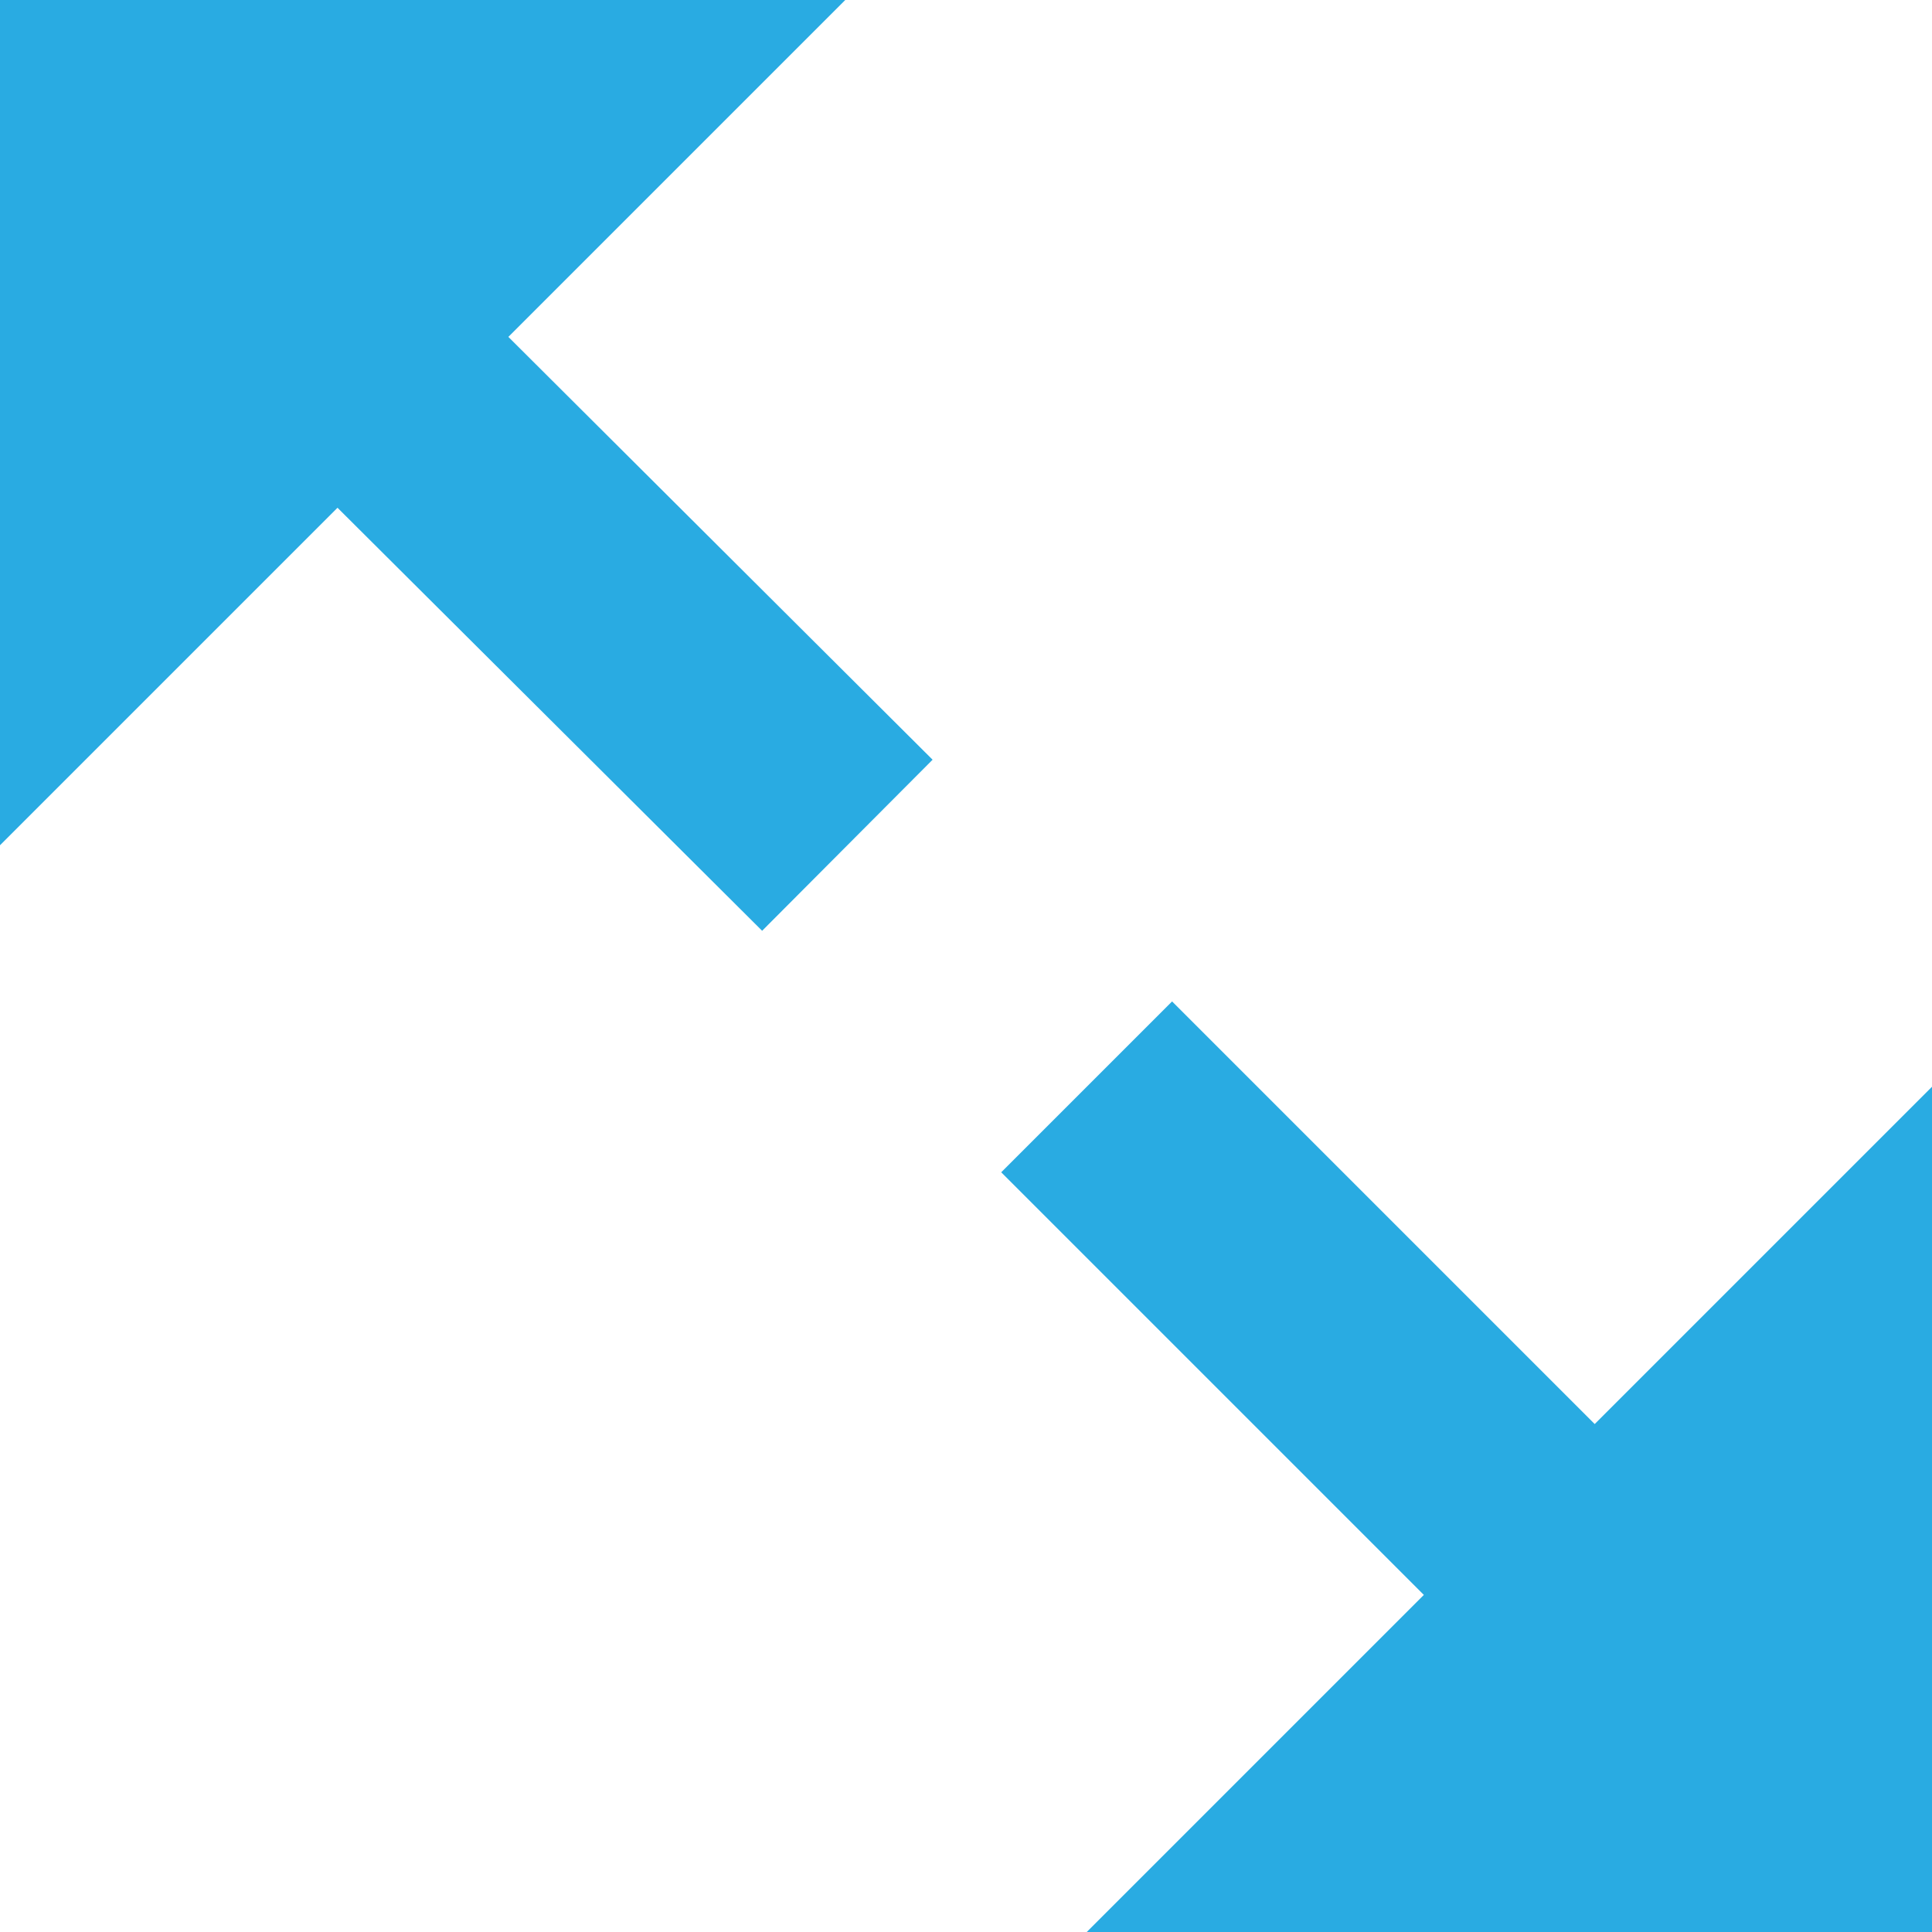 <?xml version="1.0" encoding="utf-8"?>
<!-- Generator: Adobe Illustrator 21.0.1, SVG Export Plug-In . SVG Version: 6.00 Build 0)  -->
<svg version="1.1" id="icon-" xmlns="http://www.w3.org/2000/svg" xmlns:xlink="http://www.w3.org/1999/xlink" x="0px" y="0px"
	 viewBox="0 0 960 960" style="enable-background:new 0 0 960 960;" xml:space="preserve">
<style type="text/css">
	.st0{fill-rule:evenodd;clip-rule:evenodd;}
	.st1{fill:#29ABE2;}
	.st2{fill-rule:evenodd;clip-rule:evenodd;fill:#181616;}
	.st3{fill:#FF0000;}
</style>
<path id="expand_1_" class="st1" d="M252.6,167.4l210.8,210.1l-84.7,85L167.7,252.3L0,420V0h420L252.6,167.4z M792.4,707.6l-210-210
	l-84.9,84.9l210,210L540,960h420V540L792.4,707.6z"/>
</svg>
